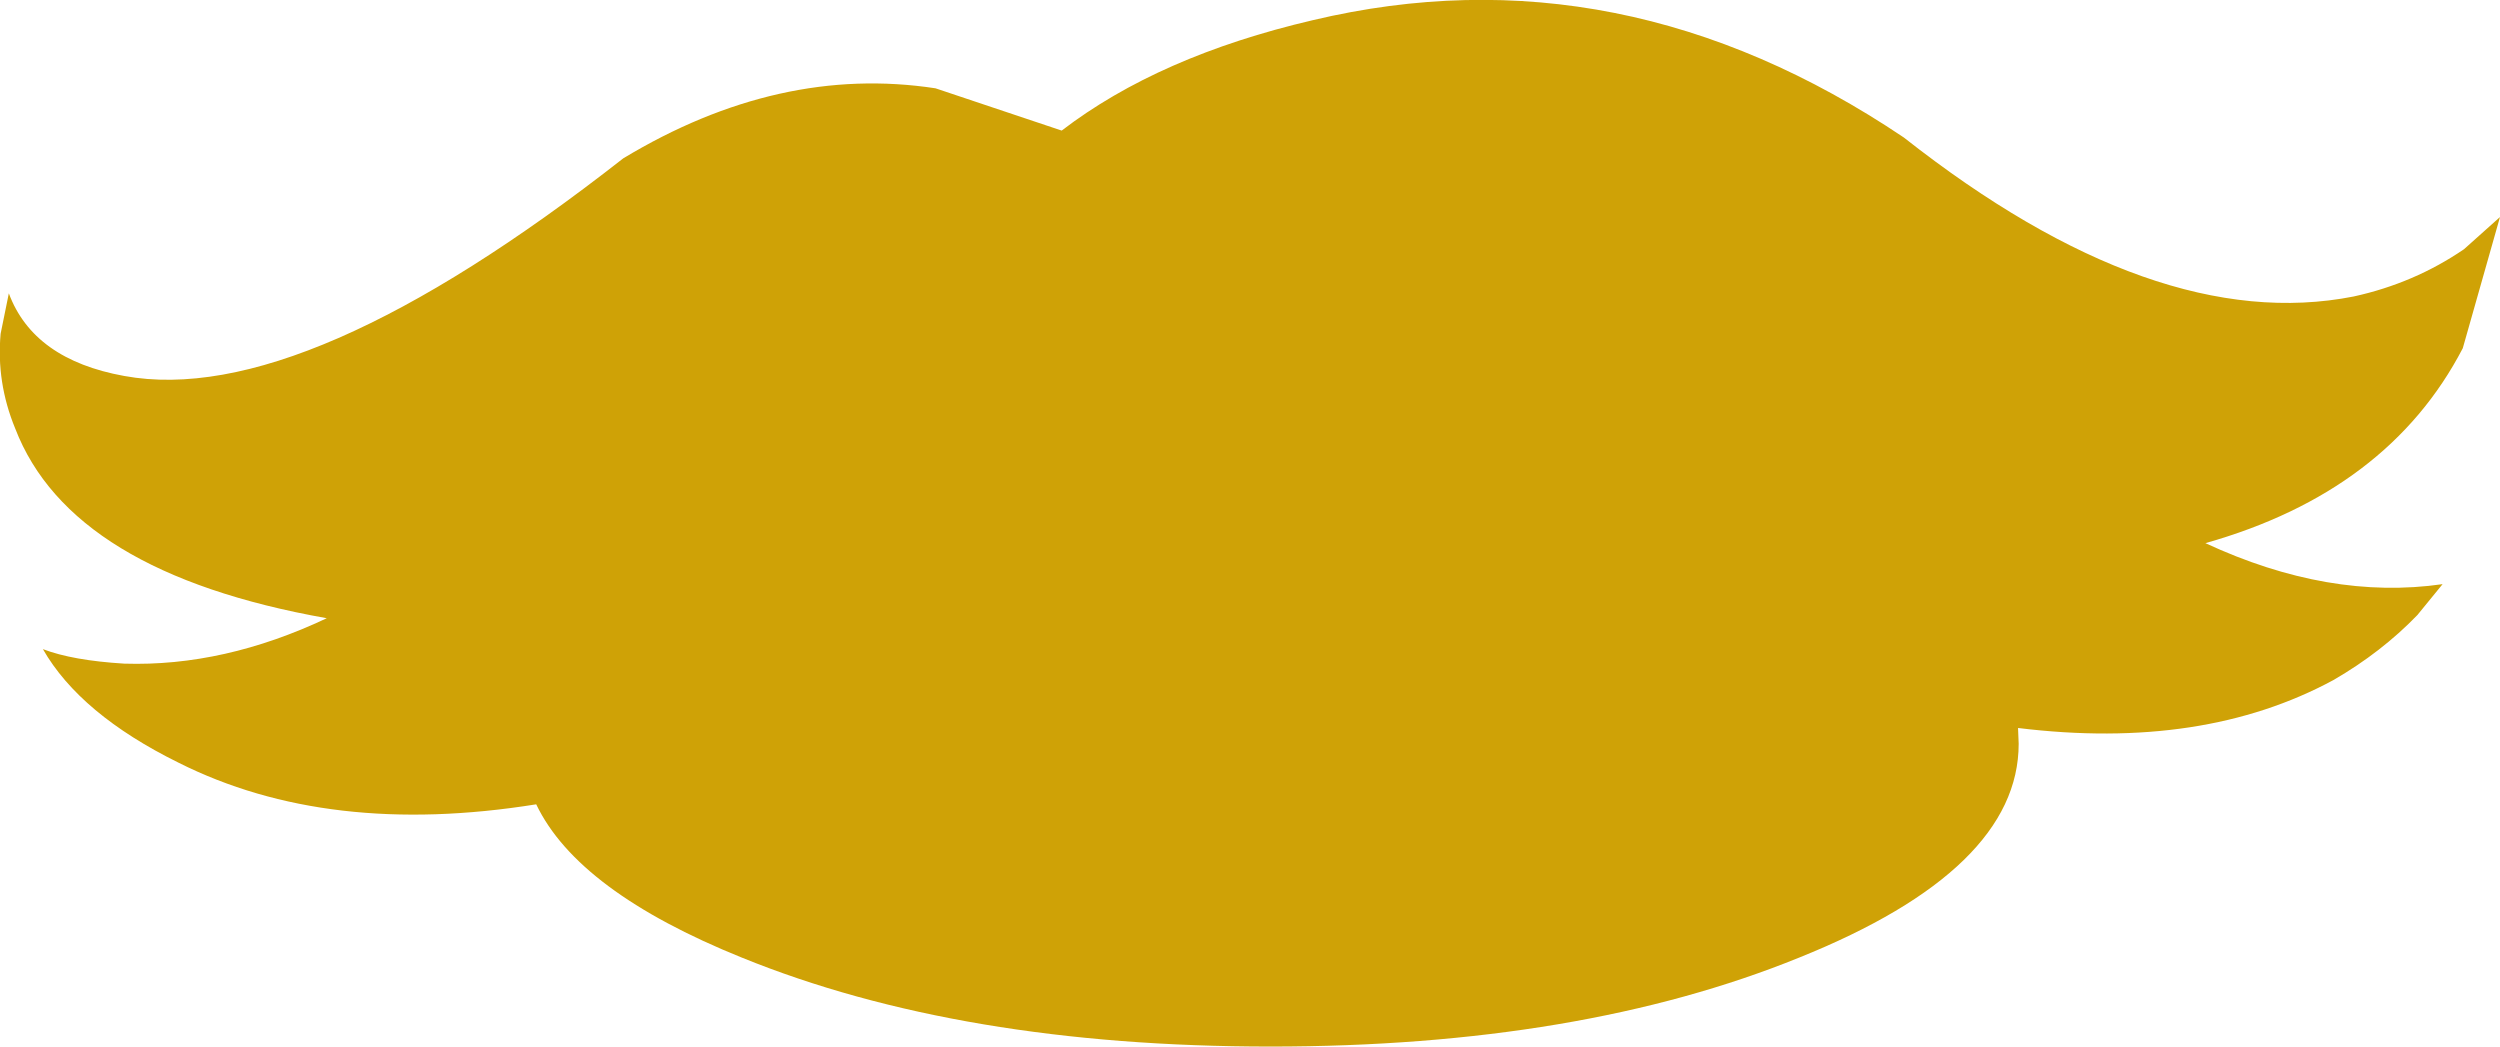 <?xml version="1.0" encoding="UTF-8" standalone="no"?>
<svg xmlns:ffdec="https://www.free-decompiler.com/flash" xmlns:xlink="http://www.w3.org/1999/xlink" ffdec:objectType="shape" height="82.95px" width="198.15px" xmlns="http://www.w3.org/2000/svg">
  <g transform="matrix(1.0, 0.0, 0.0, 1.0, 99.1, 41.5)">
    <path d="M87.45 -18.0 Q92.25 -19.05 96.2 -21.75 L99.05 -24.3 96.1 -13.9 Q90.2 -2.55 75.7 1.55 85.5 6.1 94.5 4.8 L92.5 7.25 Q89.65 10.2 85.85 12.4 75.5 18.0 60.85 16.2 L60.9 17.45 Q60.9 27.4 43.5 34.4 26.15 41.45 1.6 41.45 -22.95 41.45 -40.3 34.4 -53.3 29.15 -56.6 22.25 -73.1 24.9 -84.95 18.95 -92.75 15.1 -95.7 9.95 -93.35 10.85 -89.25 11.1 -81.35 11.35 -73.2 7.5 -93.5 3.9 -97.9 -7.55 -99.4 -11.2 -99.05 -15.05 L-98.4 -18.25 Q-96.45 -13.0 -89.25 -11.7 -75.05 -9.1 -49.7 -28.95 -37.35 -36.4 -24.95 -34.5 L-14.95 -31.15 Q-7.25 -37.05 4.95 -39.9 29.35 -45.7 51.8 -30.6 71.75 -14.9 87.45 -18.0" fill="#cfa206" fill-rule="evenodd" stroke="none"/>
  </g>
</svg>
